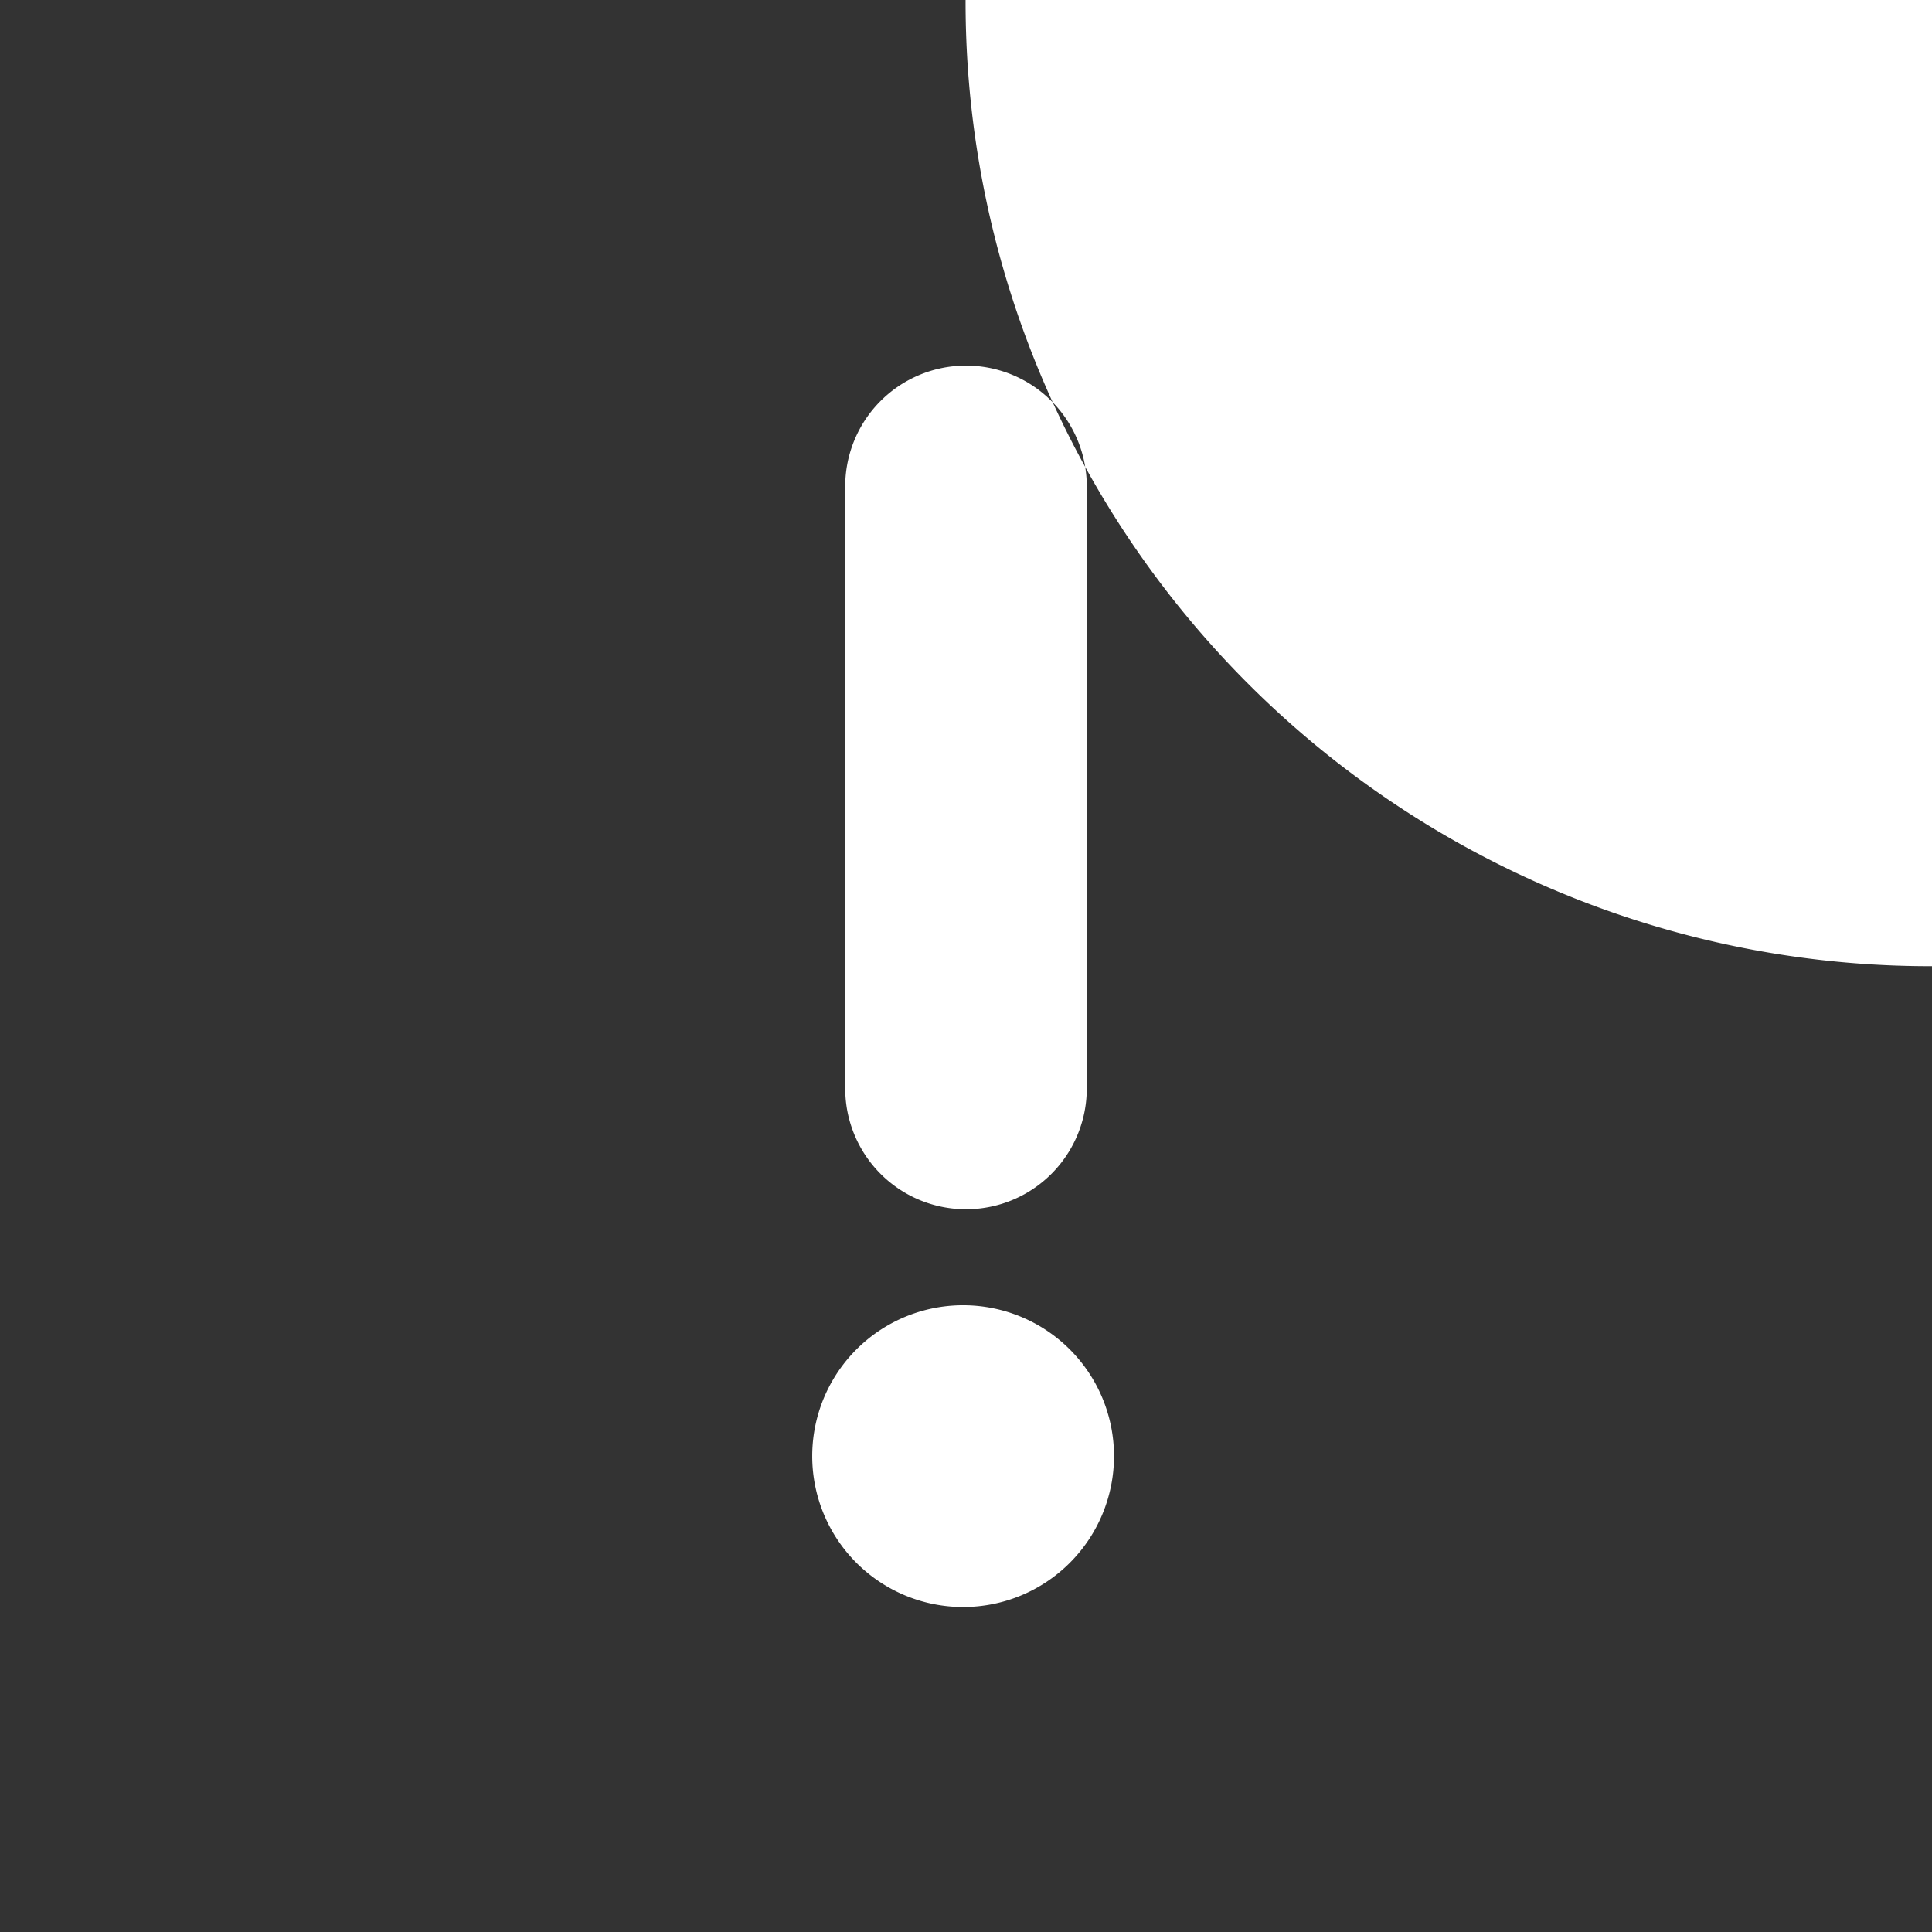 <svg xmlns="http://www.w3.org/2000/svg" width="13.406" height="13.406" viewBox="0 0 13.406 13.406">
  <rect x="0" y="0" width="13.406" height="13.406" fill="#333333" stroke="none"/>
  <path id="Path_3066" data-name="Path 3066" d="M6.7,292.785a6.693,6.693,0,1,0,0-.021ZM6.69,295.3a.838.838,0,0,1,.851.849v4.167a.838.838,0,1,1-1.676,0v-4.167a.838.838,0,0,1,.825-.849Zm-.007,6.52a1.047,1.047,0,1,1-1.047,1.047,1.047,1.047,0,0,1,1.047-1.047Z" transform="translate(0 -292.763)" fill="#fff"/>
</svg>
